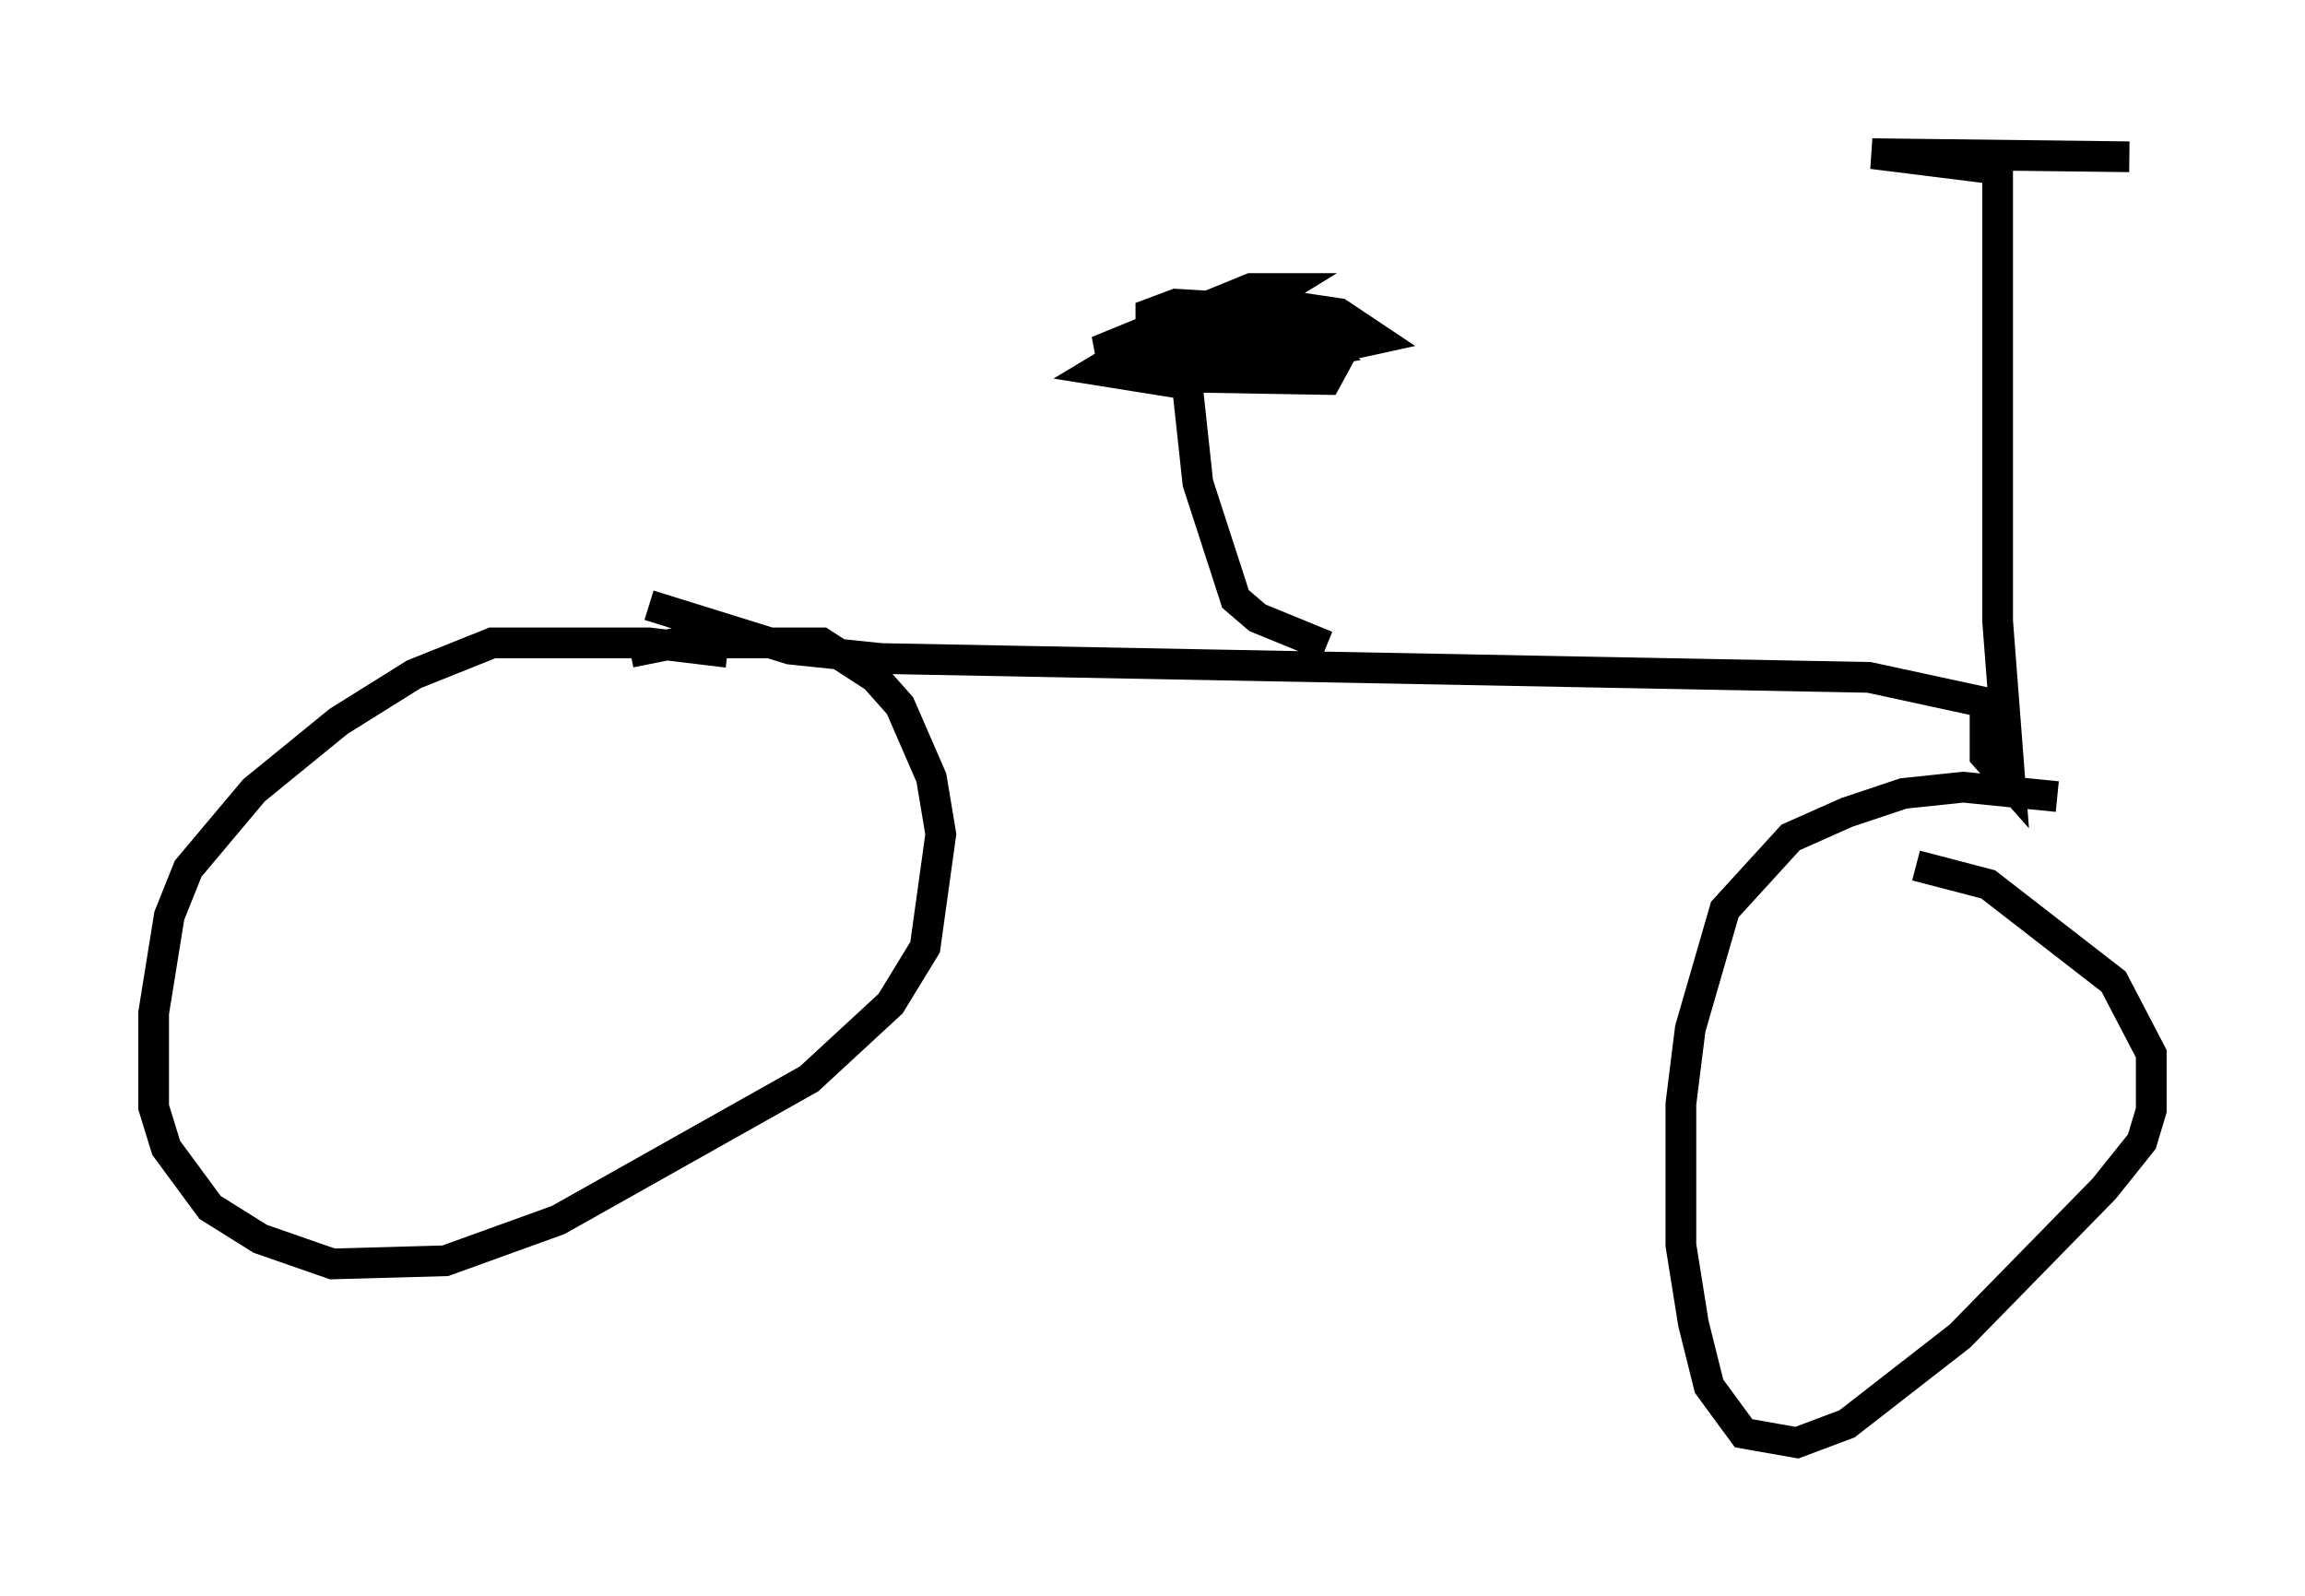 <?xml version="1.0" encoding="utf-8" ?>
<svg baseProfile="full" height="51.957" version="1.1" width="75.028" xmlns="http://www.w3.org/2000/svg" xmlns:ev="http://www.w3.org/2001/xml-events" xmlns:xlink="http://www.w3.org/1999/xlink"><defs /><rect fill="white" height="51.957" width="75.028" x="0" y="0" /><path d="M23.988, 21.742 m-0.306, -0.51 l-2.552, -0.306 -5.104, 0.0 l-2.552, 1.021 -2.45, 1.531 l-2.756, 2.246 -2.144, 2.552 l-0.613, 1.531 -0.51, 3.165 l0.0, 3.063 0.408, 1.327 l1.429, 1.94 1.633, 1.021 l2.348, 0.817 3.675, -0.102 l3.675, -1.327 8.167, -4.594 l2.654, -2.45 1.123, -1.838 l0.51, -3.675 -0.306, -1.838 l-1.021, -2.348 -0.817, -0.919 l-1.735, -1.123 -4.696, 0.0 l-1.531, 0.306 m46.448, 4.696 l-3.063, -0.306 -1.94, 0.204 l-1.838, 0.613 -1.838, 0.817 l-2.144, 2.348 -1.123, 3.879 l-0.306, 2.45 0.0, 4.594 l0.408, 2.552 0.51, 2.042 l1.123, 1.531 1.735, 0.306 l1.633, -0.613 3.675, -2.858 l4.696, -4.798 1.225, -1.531 l0.306, -1.021 0.0, -1.838 l-1.225, -2.348 -4.083, -3.165 l-2.348, -0.613 m-41.242, -8.473 l4.594, 1.429 2.96, 0.306 l32.157, 0.613 3.777, 0.817 l0.0, 1.735 0.817, 0.919 l-0.408, -5.308 0.0, -14.7 l-4.083, -0.51 8.371, 0.102 m-26.134, 15.925 l-2.246, -0.919 -0.715, -0.613 l-1.225, -3.777 -0.408, -3.777 l-0.51, -0.51 -1.327, 0.0 l-1.021, 0.613 2.552, 0.408 l6.533, -1.429 -1.225, -0.817 l-2.042, -0.306 -2.96, 0.204 l-2.348, 1.838 0.919, 0.306 l6.023, 0.102 0.613, -1.123 l-3.777, -1.225 -1.735, -0.102 l-0.817, 0.306 0.0, 1.123 l1.123, 0.0 3.165, -1.94 l-1.021, 0.0 -5.002, 2.042 l6.635, 0.102 0.613, -0.102 l-0.919, -0.613 -1.94, 0.0 l-0.51, 0.613 0.102, -0.613 l1.735, -0.51 1.225, 0.0 " fill="none" stroke="black" stroke-width="1" /></svg>